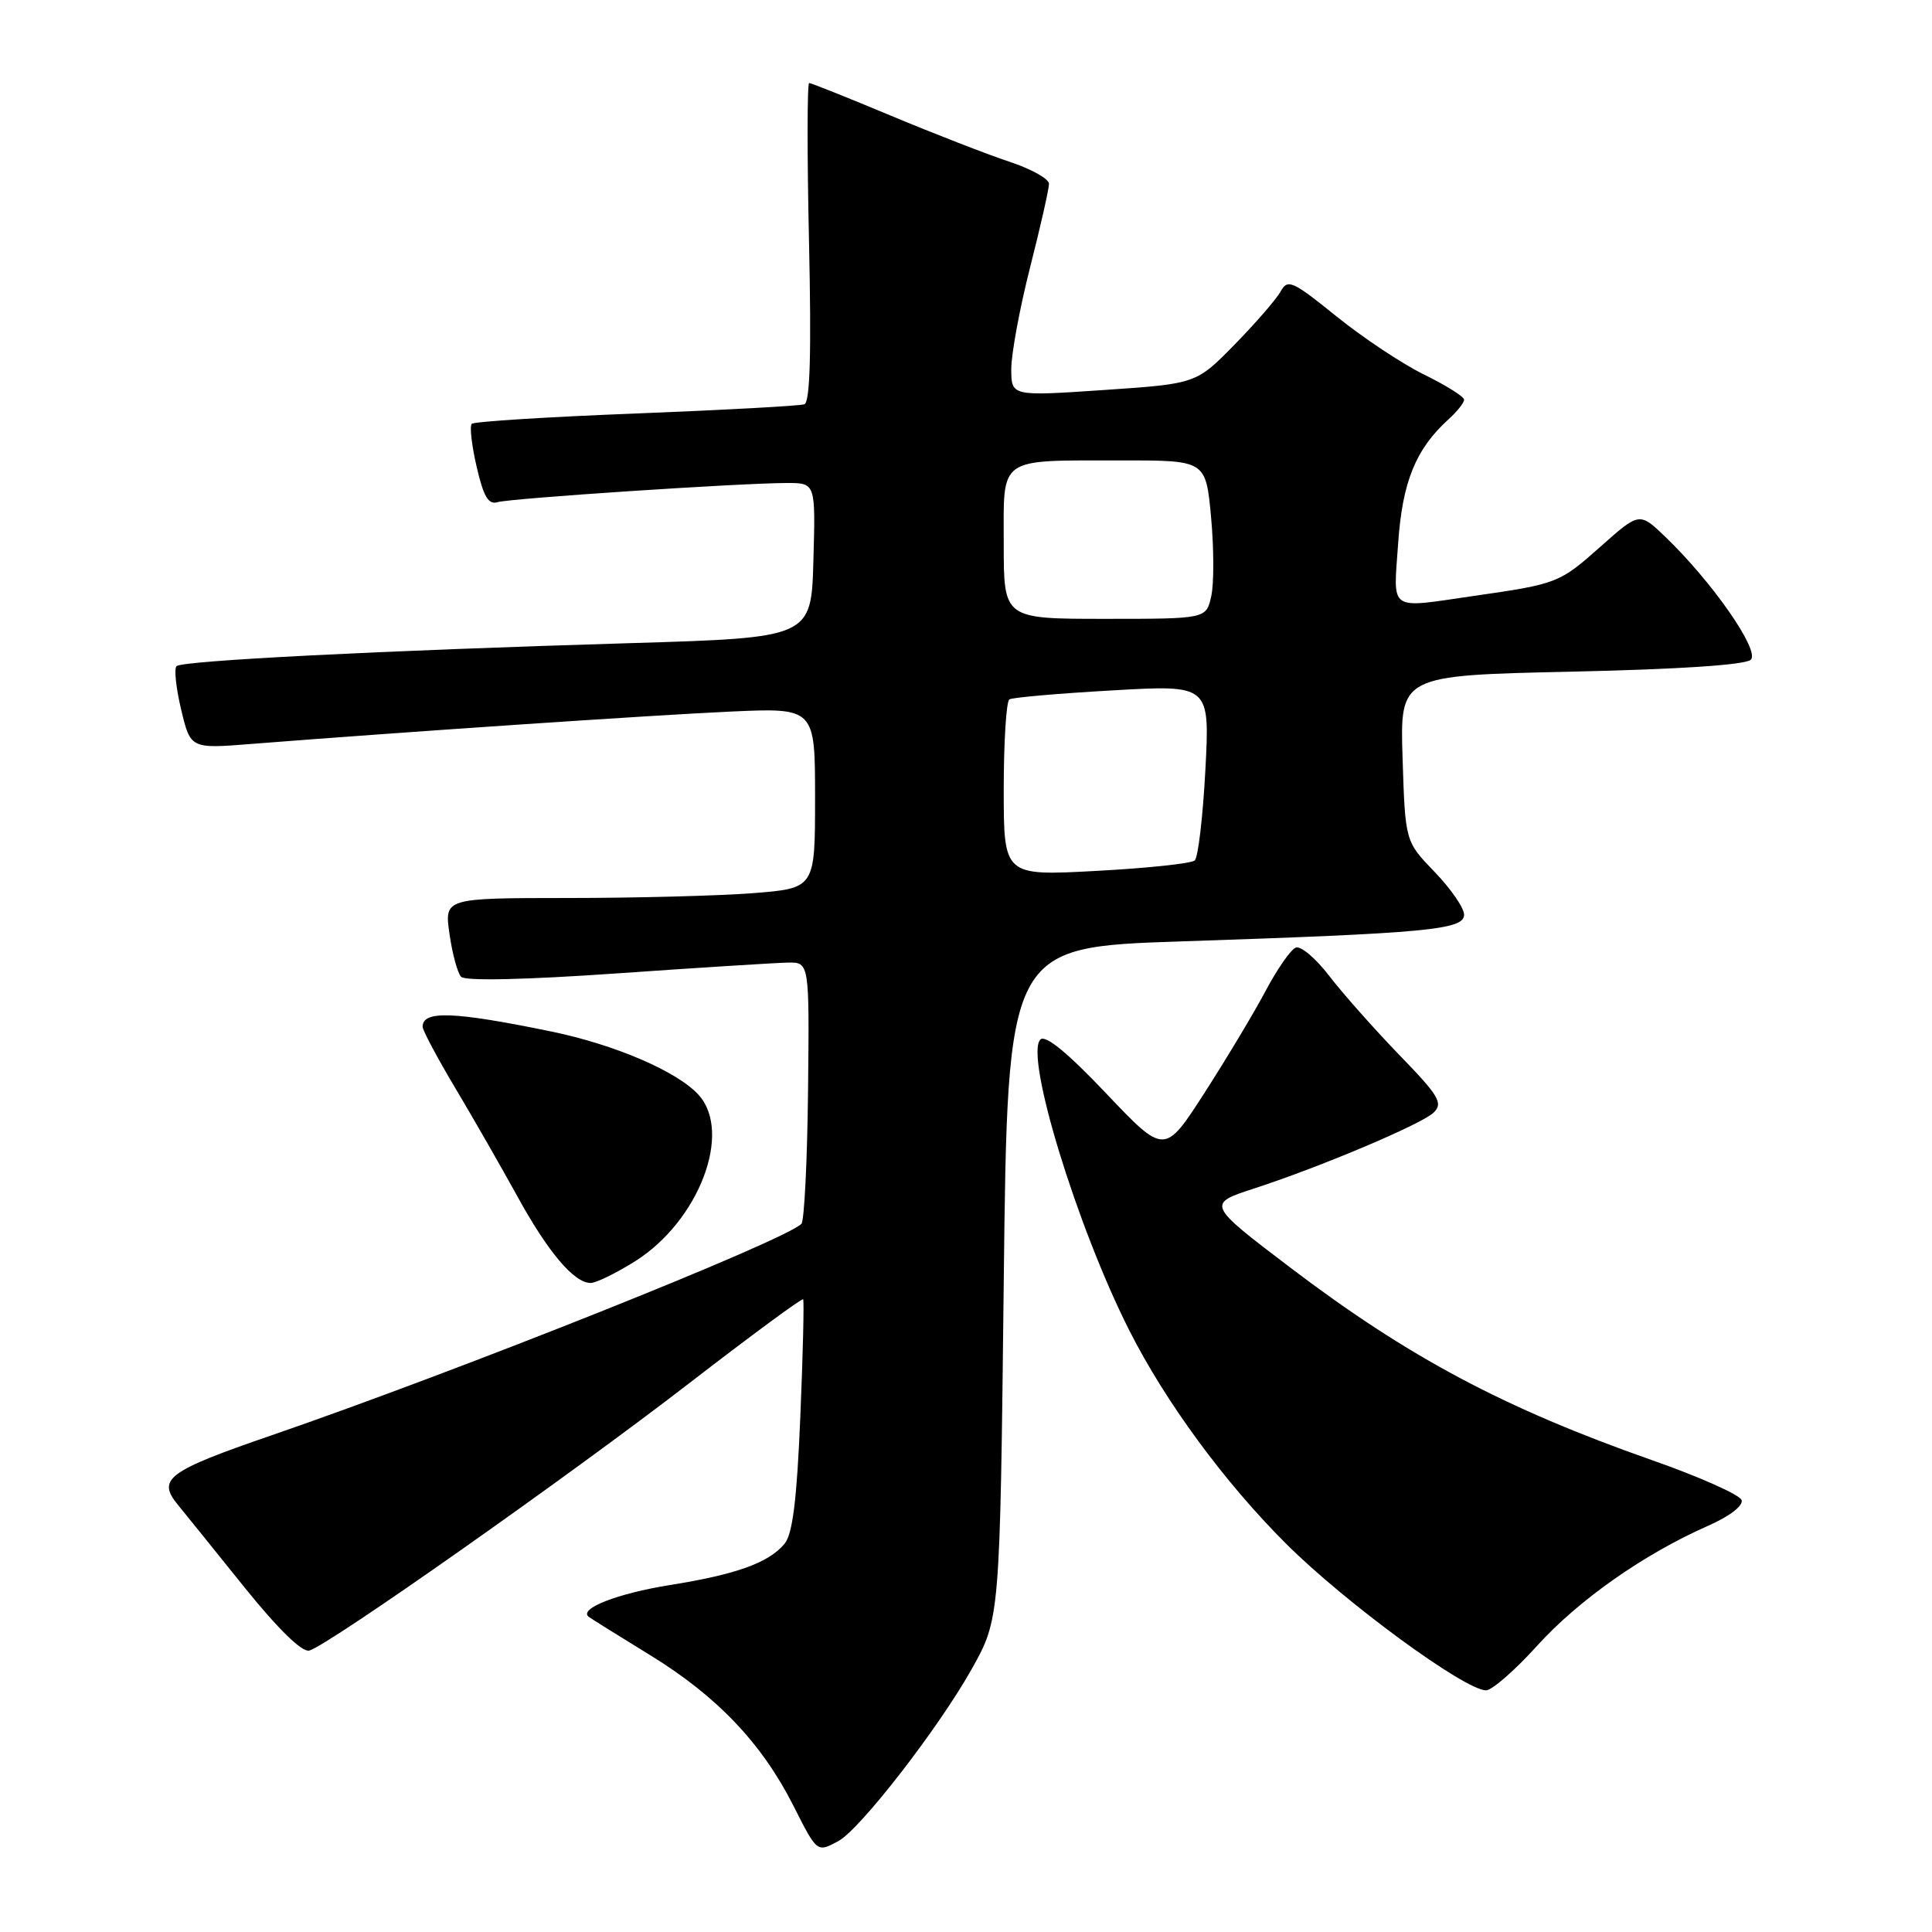 <?xml version="1.0" encoding="UTF-8" standalone="no"?>
<!DOCTYPE svg PUBLIC "-//W3C//DTD SVG 1.1//EN" "http://www.w3.org/Graphics/SVG/1.1/DTD/svg11.dtd" >
<svg xmlns="http://www.w3.org/2000/svg" xmlns:xlink="http://www.w3.org/1999/xlink" version="1.1" viewBox="0 0 256 256">
 <g >
 <path fill="currentColor"
d=" M 111.09 243.95 C 113.94 242.43 124.30 229.07 128.71 221.24 C 132.50 214.50 132.50 214.50 133.00 170.00 C 133.50 125.50 133.50 125.50 156.50 124.74 C 189.20 123.65 194.00 123.20 194.00 121.20 C 194.00 120.31 192.24 117.76 190.10 115.54 C 186.20 111.50 186.20 111.50 185.85 100.50 C 185.50 89.50 185.50 89.50 208.20 89.00 C 222.64 88.68 231.30 88.10 232.00 87.41 C 233.20 86.19 226.90 77.13 220.70 71.17 C 217.24 67.84 217.24 67.84 212.10 72.41 C 206.63 77.27 206.37 77.37 195.31 78.96 C 183.83 80.62 184.63 81.18 185.26 72.02 C 185.82 63.84 187.59 59.49 191.97 55.53 C 193.09 54.52 194.00 53.36 194.00 52.96 C 194.00 52.56 191.64 51.08 188.75 49.66 C 185.86 48.25 180.62 44.77 177.10 41.93 C 171.23 37.19 170.62 36.92 169.68 38.64 C 169.11 39.66 166.36 42.83 163.57 45.68 C 158.50 50.85 158.50 50.85 146.25 51.68 C 134.00 52.51 134.00 52.51 134.00 48.88 C 134.00 46.89 135.12 40.82 136.50 35.40 C 137.88 29.98 139.00 25.01 139.00 24.35 C 139.00 23.70 136.64 22.38 133.75 21.43 C 130.86 20.47 123.82 17.74 118.10 15.35 C 112.38 12.96 107.49 11.00 107.22 11.00 C 106.95 11.00 106.94 20.49 107.20 32.10 C 107.52 46.74 107.34 53.31 106.58 53.57 C 105.99 53.78 95.95 54.33 84.28 54.79 C 72.60 55.24 62.81 55.86 62.51 56.16 C 62.21 56.46 62.50 59.02 63.16 61.86 C 64.07 65.80 64.72 66.91 65.92 66.54 C 67.62 66.03 98.06 64.01 104.28 64.00 C 108.07 64.00 108.07 64.00 107.78 74.25 C 107.50 84.50 107.50 84.50 83.50 85.22 C 50.25 86.21 24.13 87.54 23.39 88.27 C 23.05 88.61 23.33 91.21 24.01 94.05 C 25.25 99.22 25.25 99.22 33.38 98.57 C 53.46 96.99 86.48 94.76 96.75 94.29 C 108.00 93.78 108.00 93.78 108.00 105.74 C 108.00 117.70 108.00 117.70 99.75 118.35 C 95.21 118.70 84.16 118.99 75.19 118.99 C 58.88 119.00 58.88 119.00 59.56 123.75 C 59.93 126.36 60.62 128.92 61.10 129.43 C 61.63 130.00 69.55 129.83 81.73 128.98 C 92.60 128.22 102.79 127.58 104.38 127.55 C 107.25 127.50 107.25 127.50 107.07 144.50 C 106.97 153.85 106.57 161.80 106.19 162.17 C 103.84 164.46 60.79 181.64 36.00 190.18 C 22.20 194.93 20.78 195.98 23.55 199.37 C 24.62 200.68 28.64 205.66 32.48 210.44 C 36.90 215.91 40.03 218.96 40.98 218.71 C 43.46 218.06 75.37 195.60 91.33 183.28 C 99.49 176.98 106.28 171.98 106.42 172.16 C 106.56 172.35 106.40 179.31 106.05 187.64 C 105.59 198.71 105.03 203.26 103.96 204.55 C 101.86 207.08 97.59 208.62 88.75 210.03 C 81.82 211.14 76.65 213.16 78.00 214.23 C 78.28 214.45 81.97 216.75 86.20 219.35 C 95.02 224.77 100.95 231.00 105.12 239.25 C 108.29 245.51 108.24 245.48 111.09 243.95 Z  M 203.66 218.09 C 209.17 212.00 217.83 205.92 226.34 202.17 C 229.19 200.91 231.01 199.51 230.77 198.77 C 230.54 198.07 225.21 195.69 218.93 193.49 C 199.29 186.59 186.63 179.85 170.98 167.97 C 159.92 159.57 159.89 159.52 166.21 157.47 C 174.95 154.63 188.40 148.95 189.97 147.42 C 191.25 146.17 190.68 145.21 185.38 139.75 C 182.06 136.31 177.89 131.61 176.12 129.30 C 174.35 126.99 172.37 125.31 171.70 125.56 C 171.04 125.81 169.25 128.38 167.72 131.26 C 166.20 134.14 162.55 140.22 159.63 144.77 C 154.31 153.03 154.31 153.03 146.58 144.89 C 141.46 139.49 138.52 137.08 137.86 137.74 C 135.75 139.85 142.70 162.57 149.65 176.31 C 154.48 185.84 162.26 196.42 170.42 204.56 C 178.22 212.34 194.02 223.92 196.90 223.98 C 197.68 223.99 200.72 221.34 203.66 218.09 Z  M 84.22 167.08 C 92.63 161.74 97.07 150.05 92.57 145.08 C 89.77 141.98 81.47 138.41 73.00 136.67 C 60.10 134.02 56.00 133.87 56.00 136.05 C 56.00 136.53 57.96 140.21 60.35 144.21 C 62.74 148.22 66.41 154.63 68.52 158.46 C 72.59 165.89 76.06 170.00 78.26 170.00 C 79.00 170.00 81.68 168.68 84.22 167.08 Z  M 133.00 104.59 C 133.00 98.28 133.34 92.91 133.75 92.67 C 134.16 92.42 140.31 91.88 147.41 91.48 C 160.31 90.74 160.31 90.74 159.72 102.01 C 159.39 108.21 158.76 113.61 158.31 114.01 C 157.87 114.42 151.99 115.04 145.25 115.40 C 133.00 116.06 133.00 116.06 133.00 104.59 Z  M 133.00 72.12 C 133.00 60.36 132.04 61.03 148.63 61.01 C 159.77 61.00 159.77 61.00 160.47 68.48 C 160.85 72.60 160.87 77.32 160.50 78.98 C 159.84 82.00 159.84 82.00 146.42 82.00 C 133.00 82.00 133.00 82.00 133.00 72.12 Z "/>
</g>
</svg>